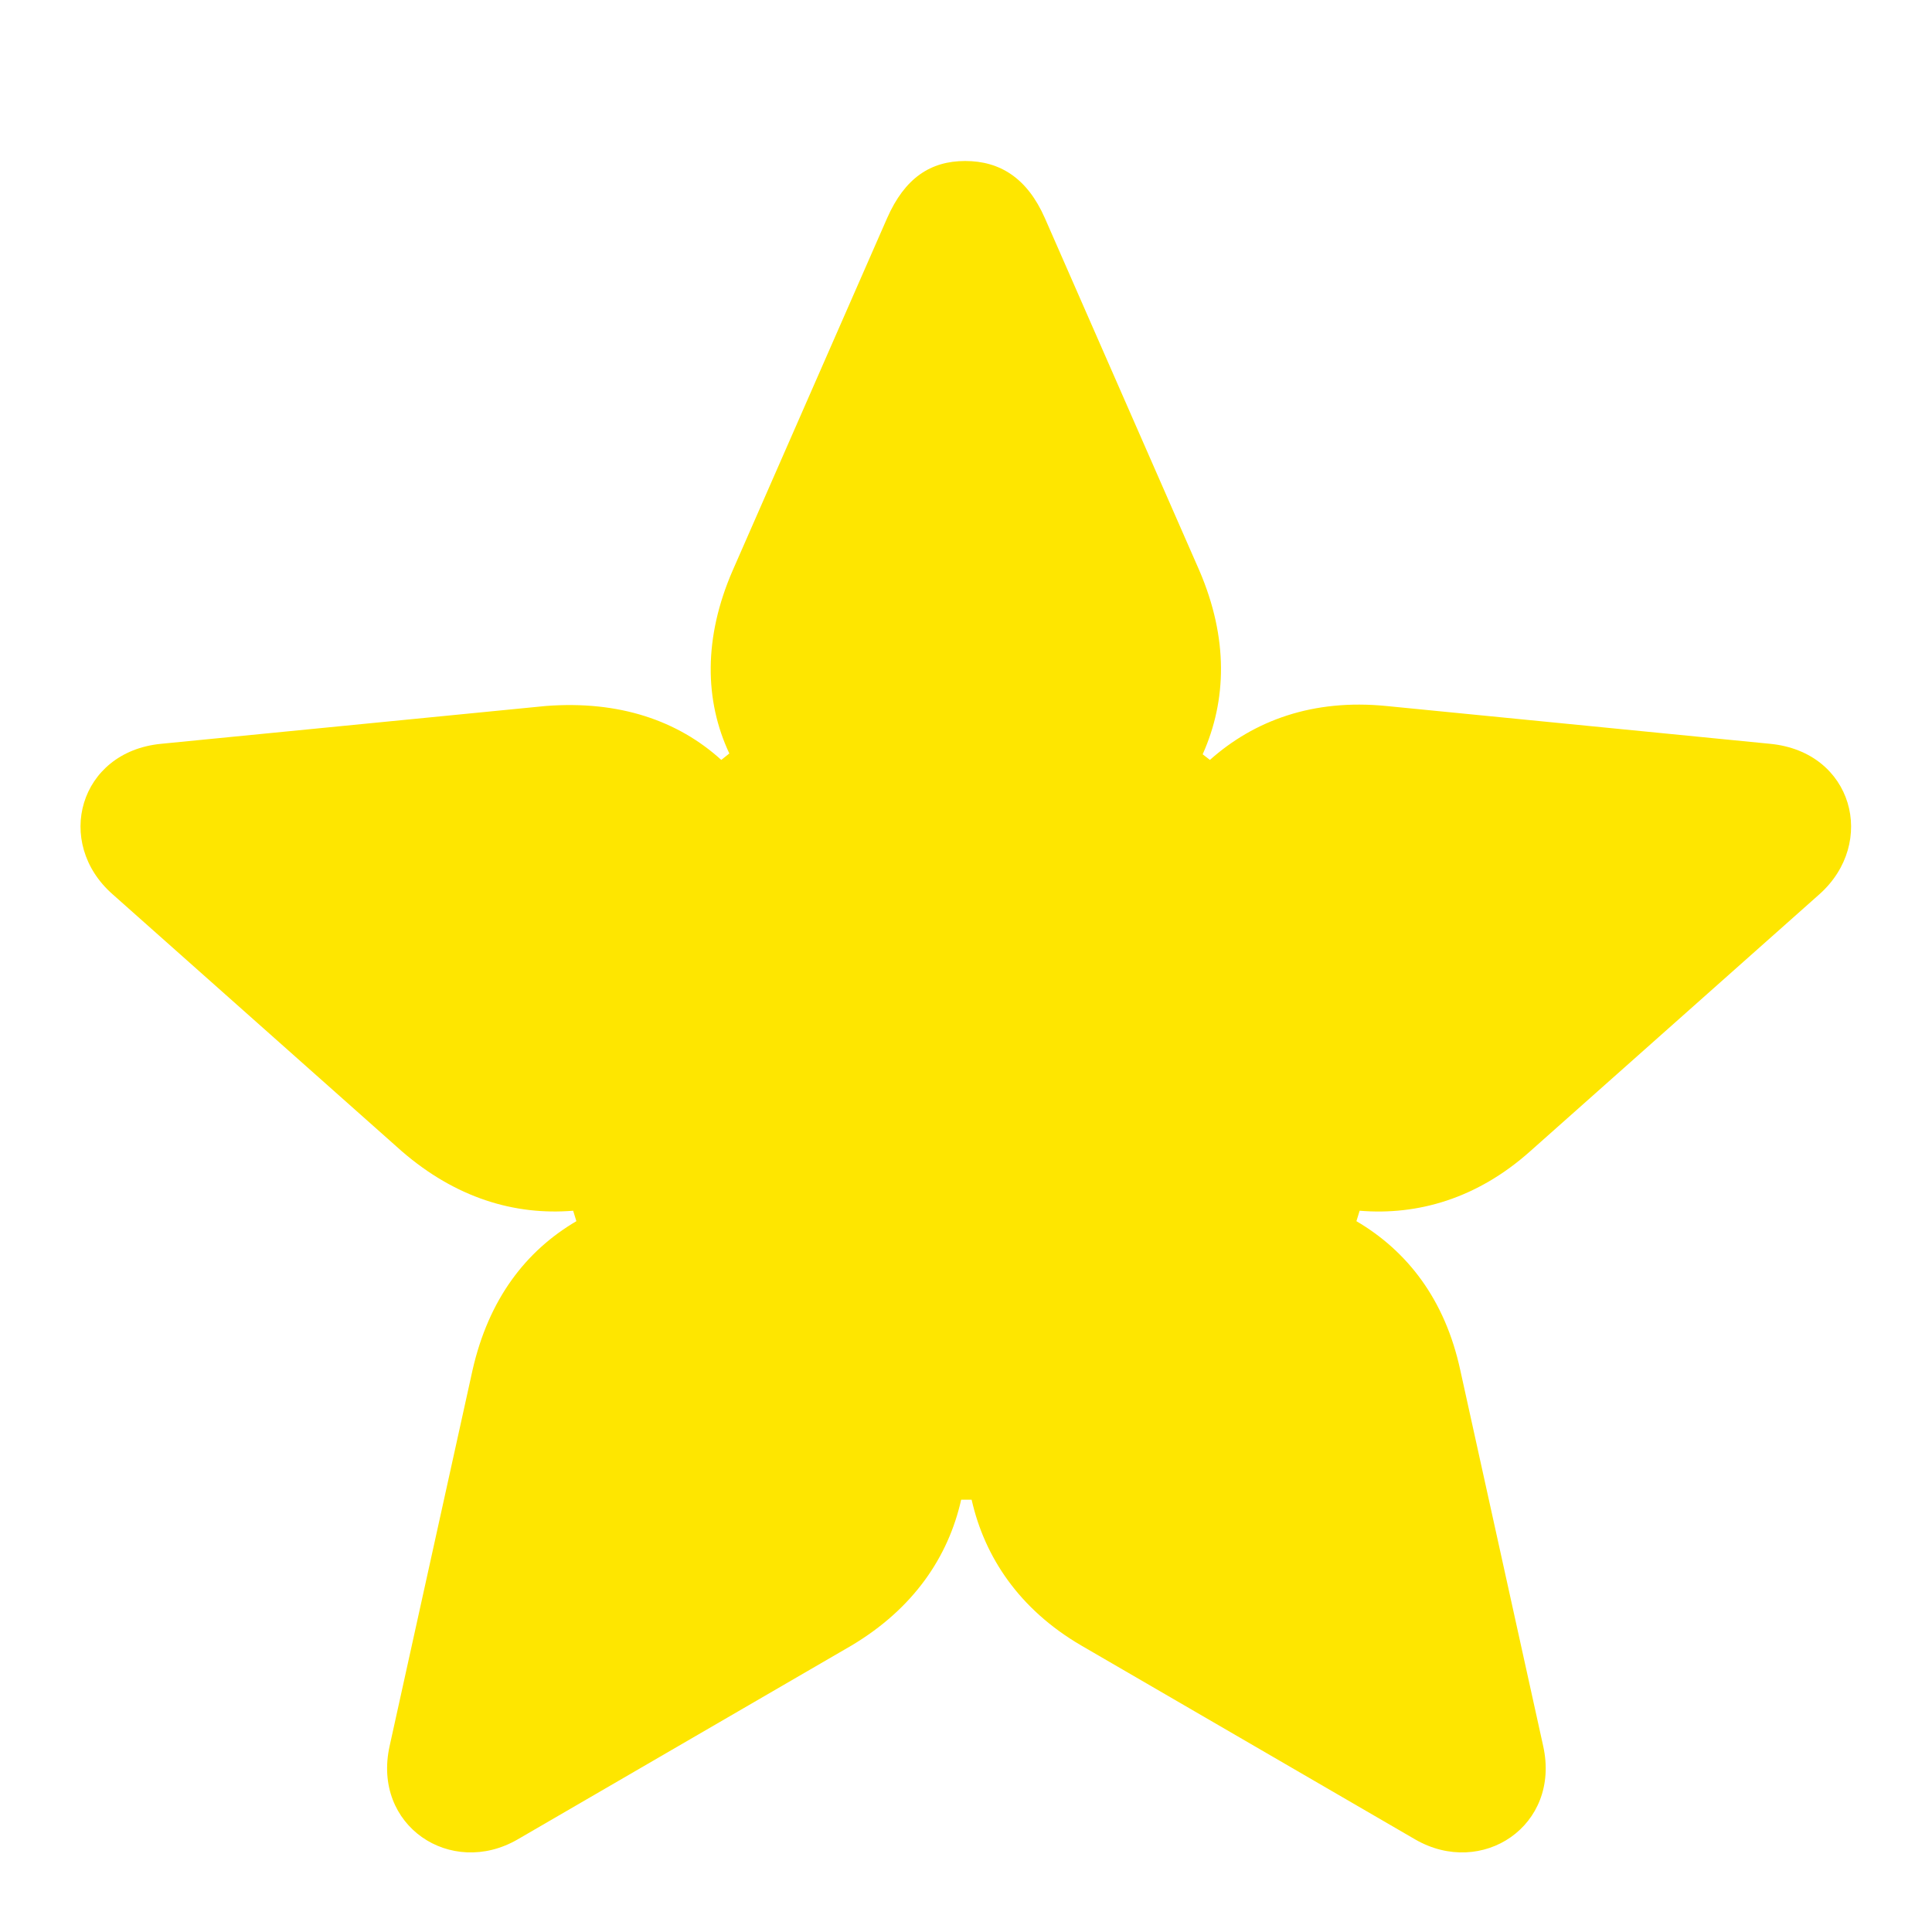 <svg width="24" height="24" viewBox="0 0 24 24" fill="none" xmlns="http://www.w3.org/2000/svg">
<path d="M1.4 11.11L4.99 14.3C5.66 14.88 6.39 15.1 7.12 15.04L7.16 15.17C6.53 15.54 6.07 16.14 5.87 17.02L4.84 21.69C4.62 22.68 5.6 23.33 6.43 22.85L10.58 20.44C11.35 19.98 11.78 19.34 11.94 18.63H12.07C12.23 19.34 12.66 19.99 13.43 20.44L17.58 22.85C18.41 23.33 19.39 22.68 19.17 21.69L18.14 17.02C17.95 16.14 17.48 15.54 16.85 15.17L16.89 15.04C17.61 15.1 18.35 14.89 19.01 14.3L22.6 11.11C23.32 10.47 23.02 9.34 21.99 9.24L17.22 8.77C16.31 8.68 15.58 8.95 15.03 9.44L14.94 9.37C15.24 8.7 15.26 7.93 14.9 7.09L12.98 2.71C12.76 2.21 12.42 2 11.99 2C11.56 2 11.24 2.21 11.02 2.71L9.1 7.09C8.74 7.92 8.75 8.7 9.06 9.36L8.96 9.44C8.42 8.95 7.69 8.7 6.78 8.77L2 9.24C0.98 9.34 0.67 10.47 1.4 11.11Z" fill="#FEE600"/>
</svg>
